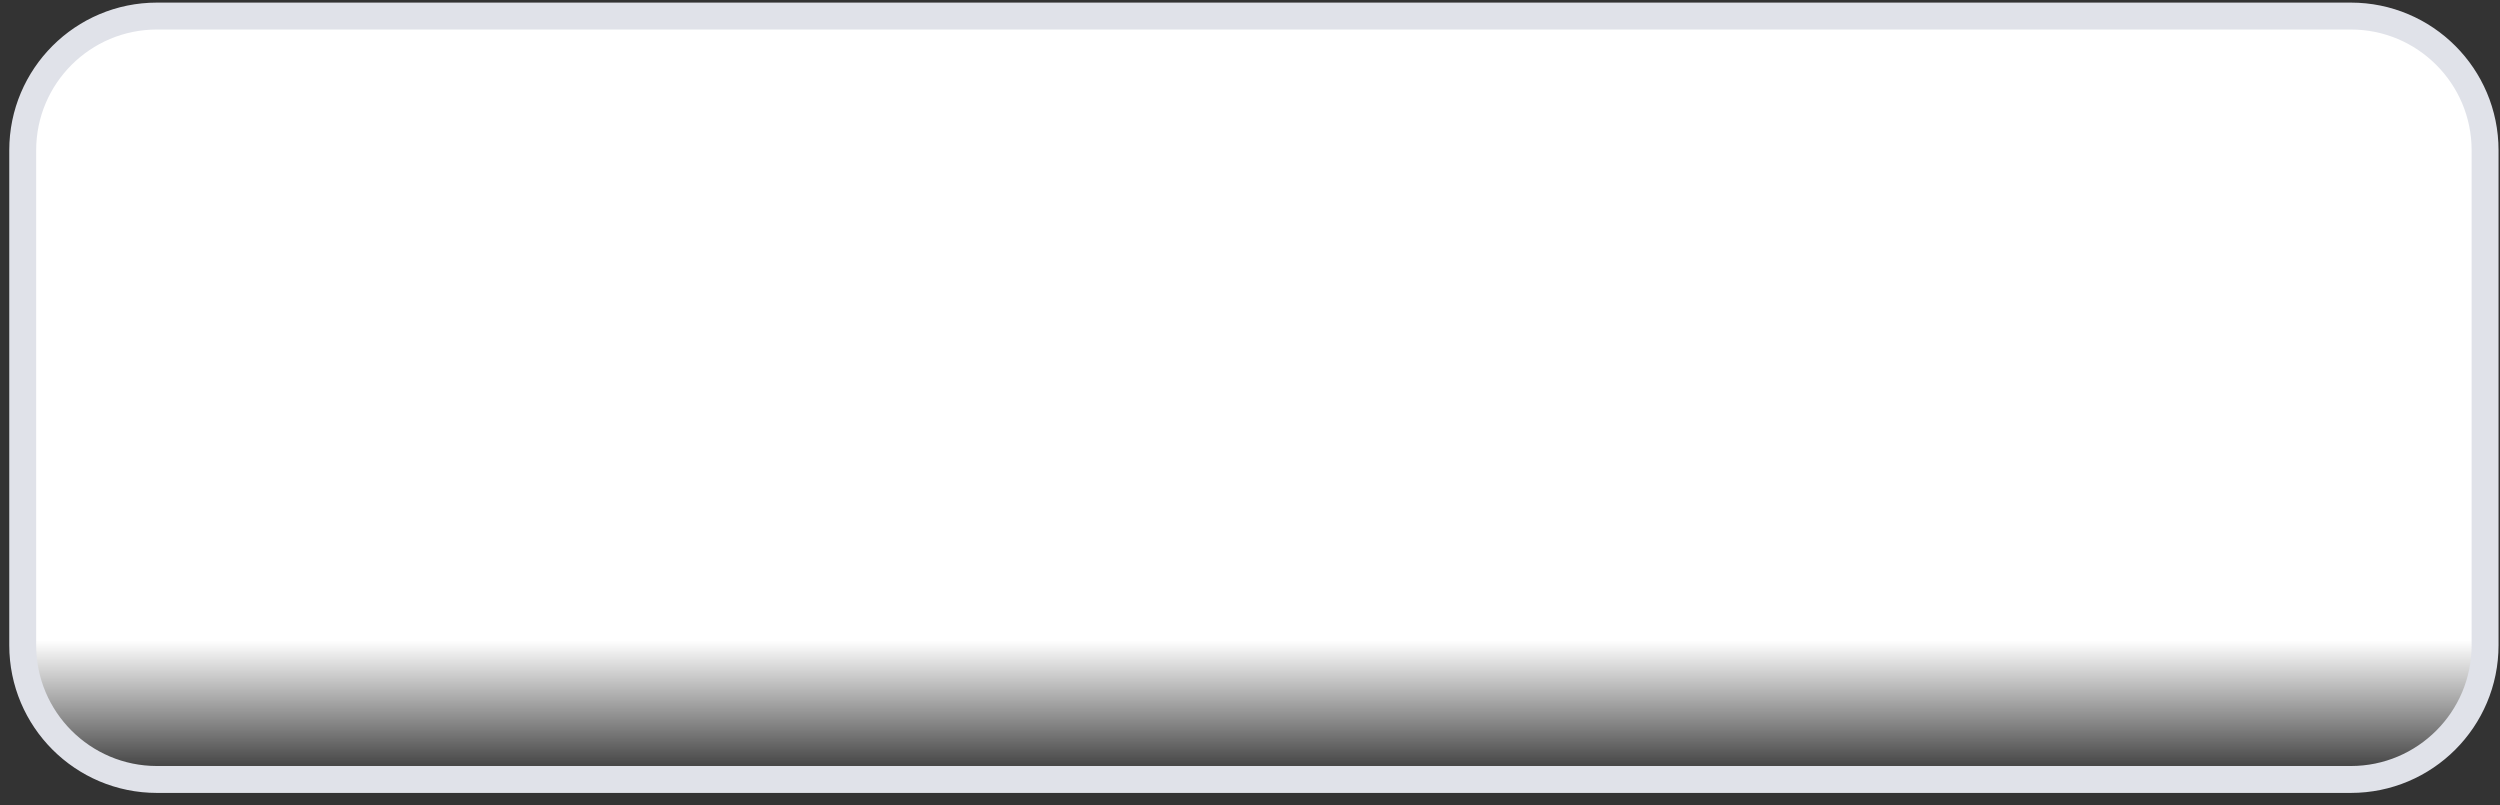 <?xml version="1.0" encoding="UTF-8" standalone="no"?><svg width='149' height='48' viewBox='0 0 149 48' fill='none' xmlns='http://www.w3.org/2000/svg'>
<rect x="0" y="0" width="149" height="48" fill="#333333" stroke="none"/>
<path d='M1.354 8.957C1.354 4.539 4.936 0.957 9.354 0.957H140.111C144.529 0.957 148.111 4.539 148.111 8.957V38.456C148.111 42.874 144.529 46.456 140.111 46.456H9.354C4.936 46.456 1.354 42.874 1.354 38.456V8.957Z' fill='url(#paint0_linear_8_3224)' stroke='#E0E2E9' stroke-width='1.604'/>
<defs>
<linearGradient id='paint0_linear_8_3224' x1='74.733' y1='0.957' x2='74.733' y2='46.456' gradientUnits='userSpaceOnUse'>
<stop offset='0.818' stop-color='white'/>
<stop offset='1' stop-color='white' stop-opacity='0'/>
</linearGradient>
</defs>
</svg>
